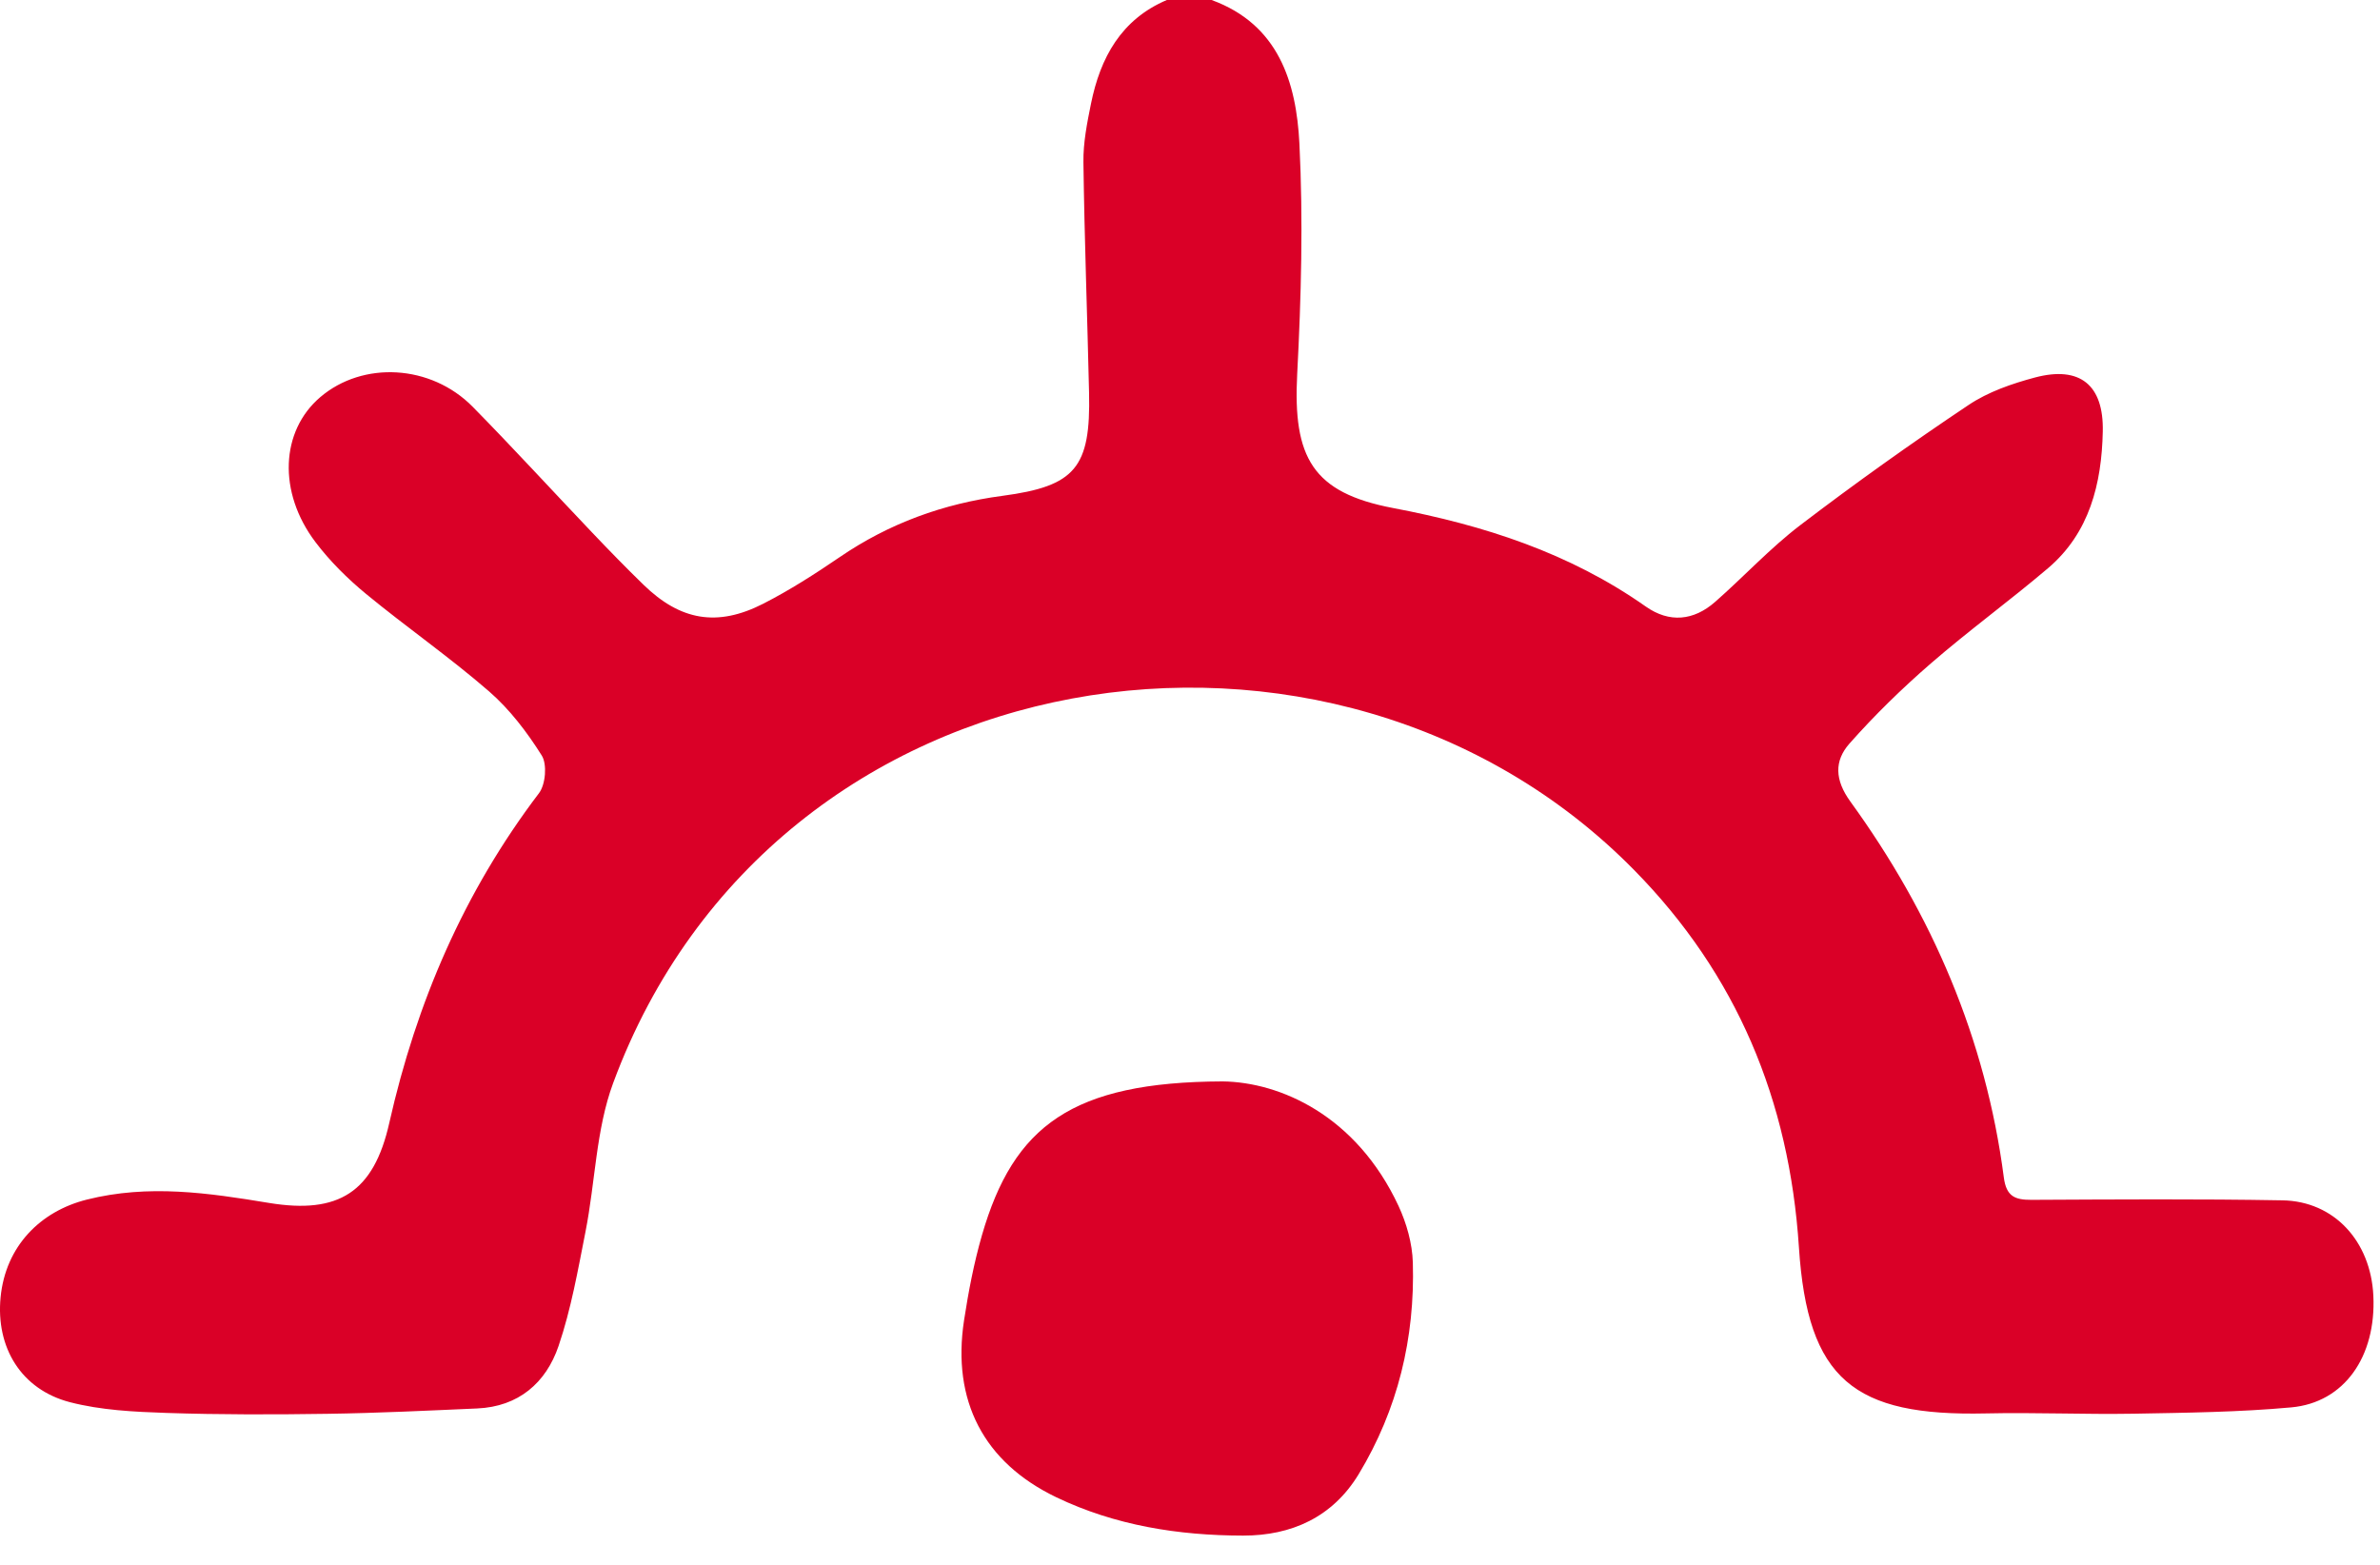 <svg width="73" height="48" viewBox="0 0 73 48" fill="none" xmlns="http://www.w3.org/2000/svg">
<path d="M37.162 0C39.214 0.748 39.762 2.523 39.856 4.407C39.973 6.755 39.911 9.121 39.788 11.473C39.654 14.031 40.255 15.114 42.732 15.584C45.519 16.113 48.139 16.958 50.48 18.605C51.203 19.113 51.947 19.042 52.606 18.463C53.488 17.689 54.291 16.816 55.219 16.108C56.9 14.826 58.623 13.597 60.378 12.424C60.981 12.019 61.714 11.767 62.422 11.578C63.795 11.216 64.53 11.805 64.497 13.241C64.462 14.836 64.093 16.345 62.816 17.43C61.639 18.43 60.387 19.341 59.221 20.352C58.34 21.116 57.498 21.937 56.725 22.811C56.261 23.338 56.271 23.921 56.758 24.591C59.257 28.037 60.907 31.86 61.462 36.118C61.538 36.698 61.802 36.806 62.305 36.804C64.873 36.792 67.442 36.773 70.009 36.819C71.597 36.847 72.715 38.076 72.796 39.742C72.886 41.608 71.908 43.022 70.278 43.17C68.673 43.317 67.055 43.334 65.441 43.364C63.934 43.39 62.423 43.321 60.916 43.355C56.867 43.447 55.442 42.325 55.177 38.261C54.882 33.738 53.264 29.881 50.122 26.687C40.932 17.338 23.757 19.835 18.807 33.221C18.279 34.647 18.259 36.261 17.959 37.779C17.726 38.959 17.517 40.156 17.132 41.288C16.746 42.422 15.9 43.148 14.636 43.203C13.108 43.27 11.581 43.345 10.053 43.367C8.402 43.392 6.749 43.395 5.1 43.34C4.11 43.307 3.094 43.257 2.142 43.01C0.645 42.619 -0.131 41.328 0.018 39.794C0.171 38.219 1.244 37.153 2.661 36.797C4.557 36.32 6.393 36.591 8.253 36.899C10.39 37.251 11.463 36.565 11.939 34.45C12.773 30.748 14.234 27.355 16.532 24.33C16.734 24.064 16.786 23.445 16.618 23.176C16.168 22.459 15.633 21.757 14.999 21.206C13.79 20.157 12.468 19.239 11.231 18.221C10.661 17.751 10.121 17.217 9.676 16.628C8.517 15.097 8.606 13.222 9.822 12.183C11.129 11.067 13.216 11.176 14.498 12.477C15.744 13.744 16.943 15.055 18.17 16.343C18.683 16.882 19.204 17.418 19.737 17.936C20.866 19.035 21.999 19.239 23.409 18.519C24.221 18.104 24.995 17.608 25.75 17.093C27.269 16.054 28.934 15.449 30.748 15.209C32.986 14.912 33.456 14.343 33.404 12.049C33.351 9.691 33.262 7.334 33.231 4.975C33.223 4.377 33.343 3.772 33.463 3.181C33.75 1.766 34.389 0.596 35.789 0H37.159H37.162Z" fill="#DA0027"/>
<path d="M37.501 33.171C39.257 33.194 41.596 34.208 42.895 36.989C43.143 37.523 43.318 38.142 43.335 38.726C43.402 41.043 42.876 43.233 41.672 45.222C40.872 46.54 39.61 47.105 38.128 47.103C36.148 47.1 34.206 46.794 32.399 45.927C30.172 44.857 29.191 42.966 29.57 40.497C29.705 39.619 29.873 38.739 30.119 37.887C31.089 34.53 32.885 33.19 37.498 33.171H37.501Z" fill="#DA0027"/>
</svg>

